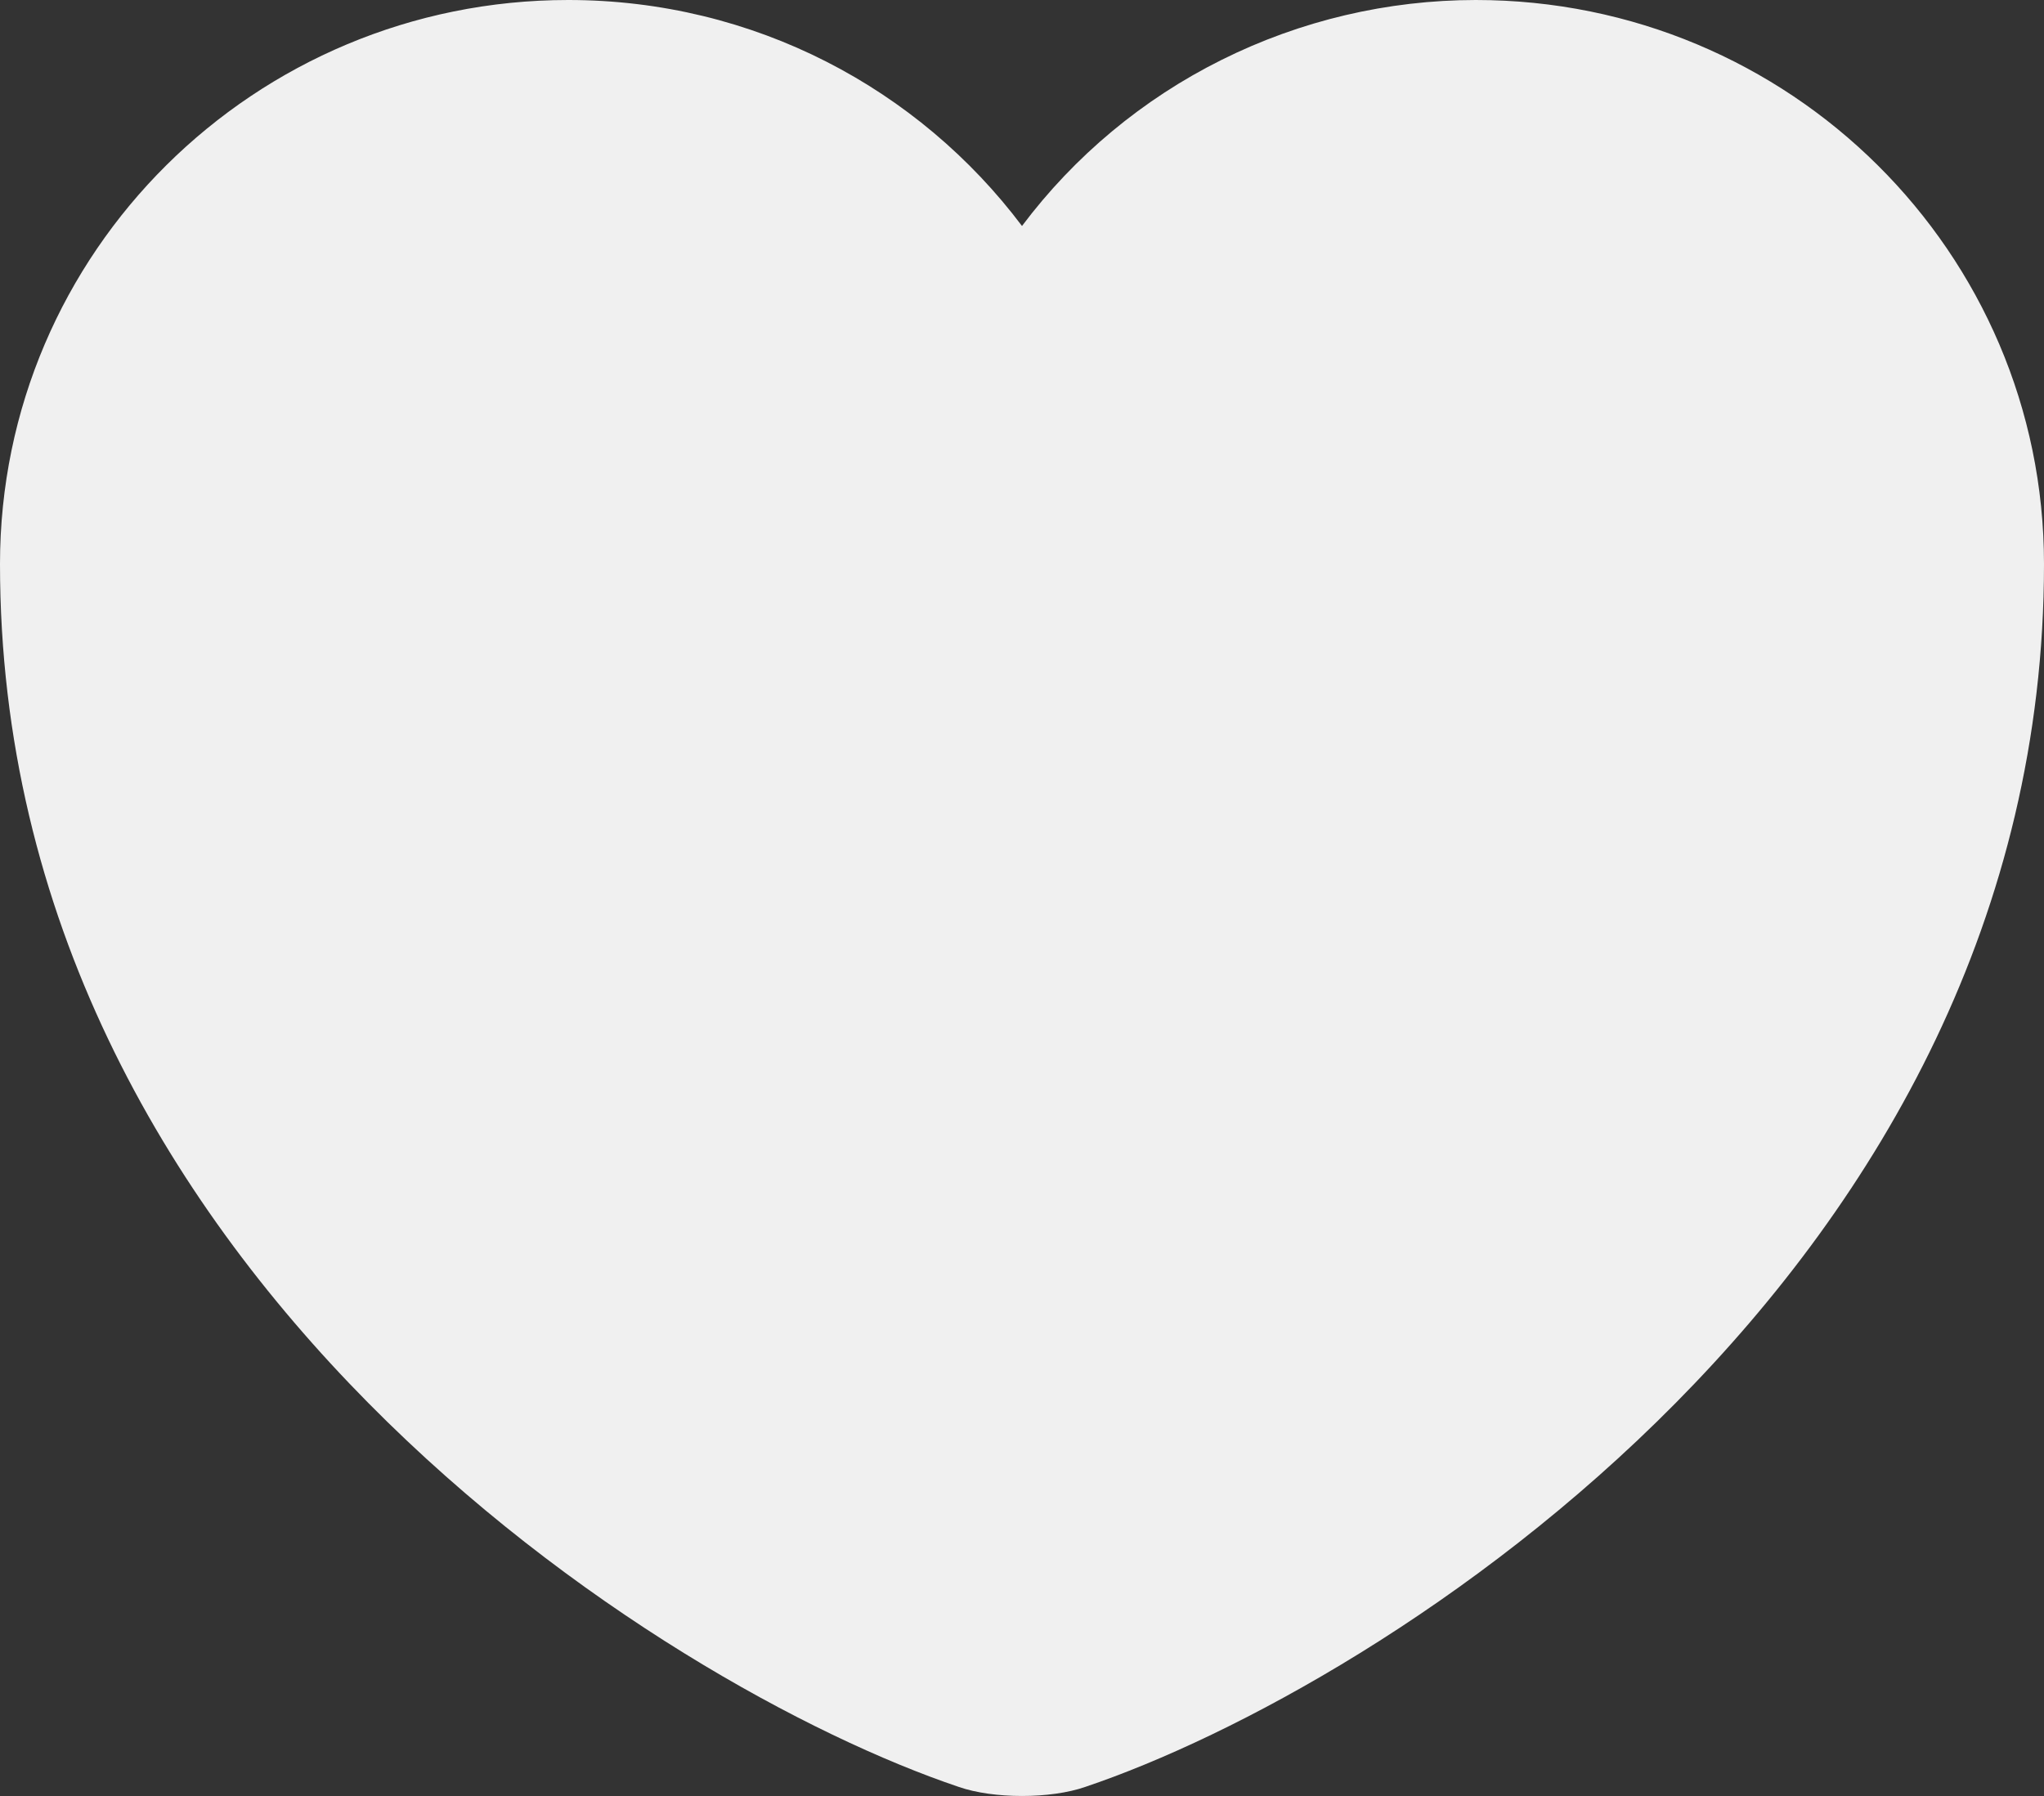<svg width="33" height="29" viewBox="0 0 33 29" fill="none" xmlns="http://www.w3.org/2000/svg">
<rect x="0" y="0" width="33" height="29" fill="#333333" stroke="none"/>
<path d="M17.523 28.853C16.962 29.049 16.038 29.049 15.477 28.853C10.692 27.24 0 20.512 0 9.107C0 4.073 4.109 0 9.174 0C12.177 0 14.834 1.434 16.5 3.649C17.348 2.519 18.452 1.599 19.724 0.966C20.996 0.332 22.401 0.001 23.826 0C28.892 0 33 4.073 33 9.107C33 20.512 22.308 27.24 17.523 28.853Z" fill="#F0F0F0"/>
</svg>

